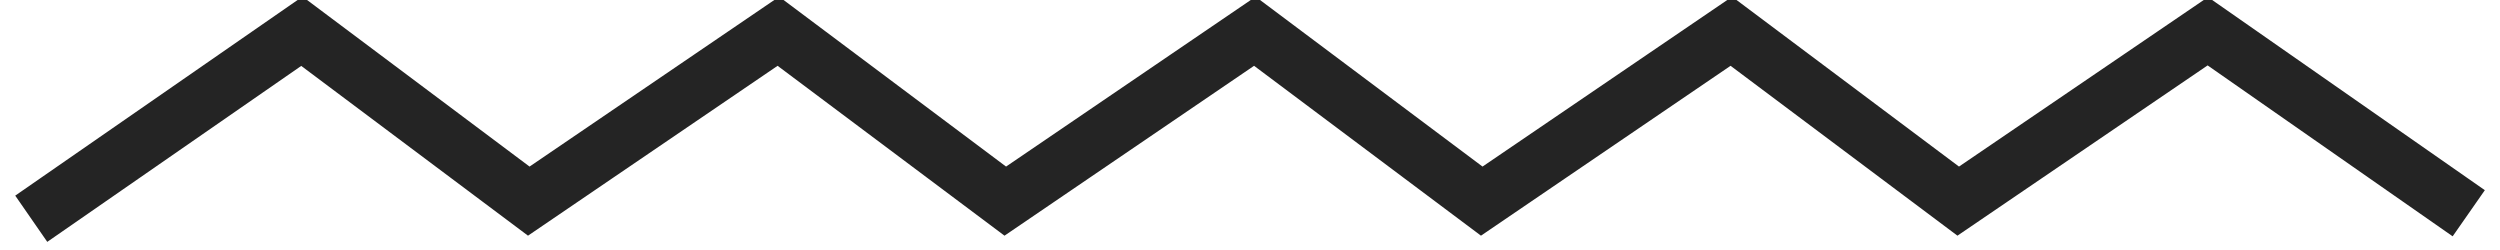 <svg width="80" height="8" viewBox="0 0 80 8" fill="none" xmlns="http://www.w3.org/2000/svg">
<g clip-path="url(#clip0_609_2862)">
<path d="M1 7L9.66 1L16.921 6.436L24.908 1L32.169 6.436L40.155 1L47.416 6.436L55.403 1L62.663 6.436L70.65 1L79 6.824" stroke="#242424" stroke-width="1.8"/>
</g>
<defs>
<clipPath id="clip0_609_2862">
<rect width="80" height="8" fill="white"/>
</clipPath>
</defs>
</svg>
